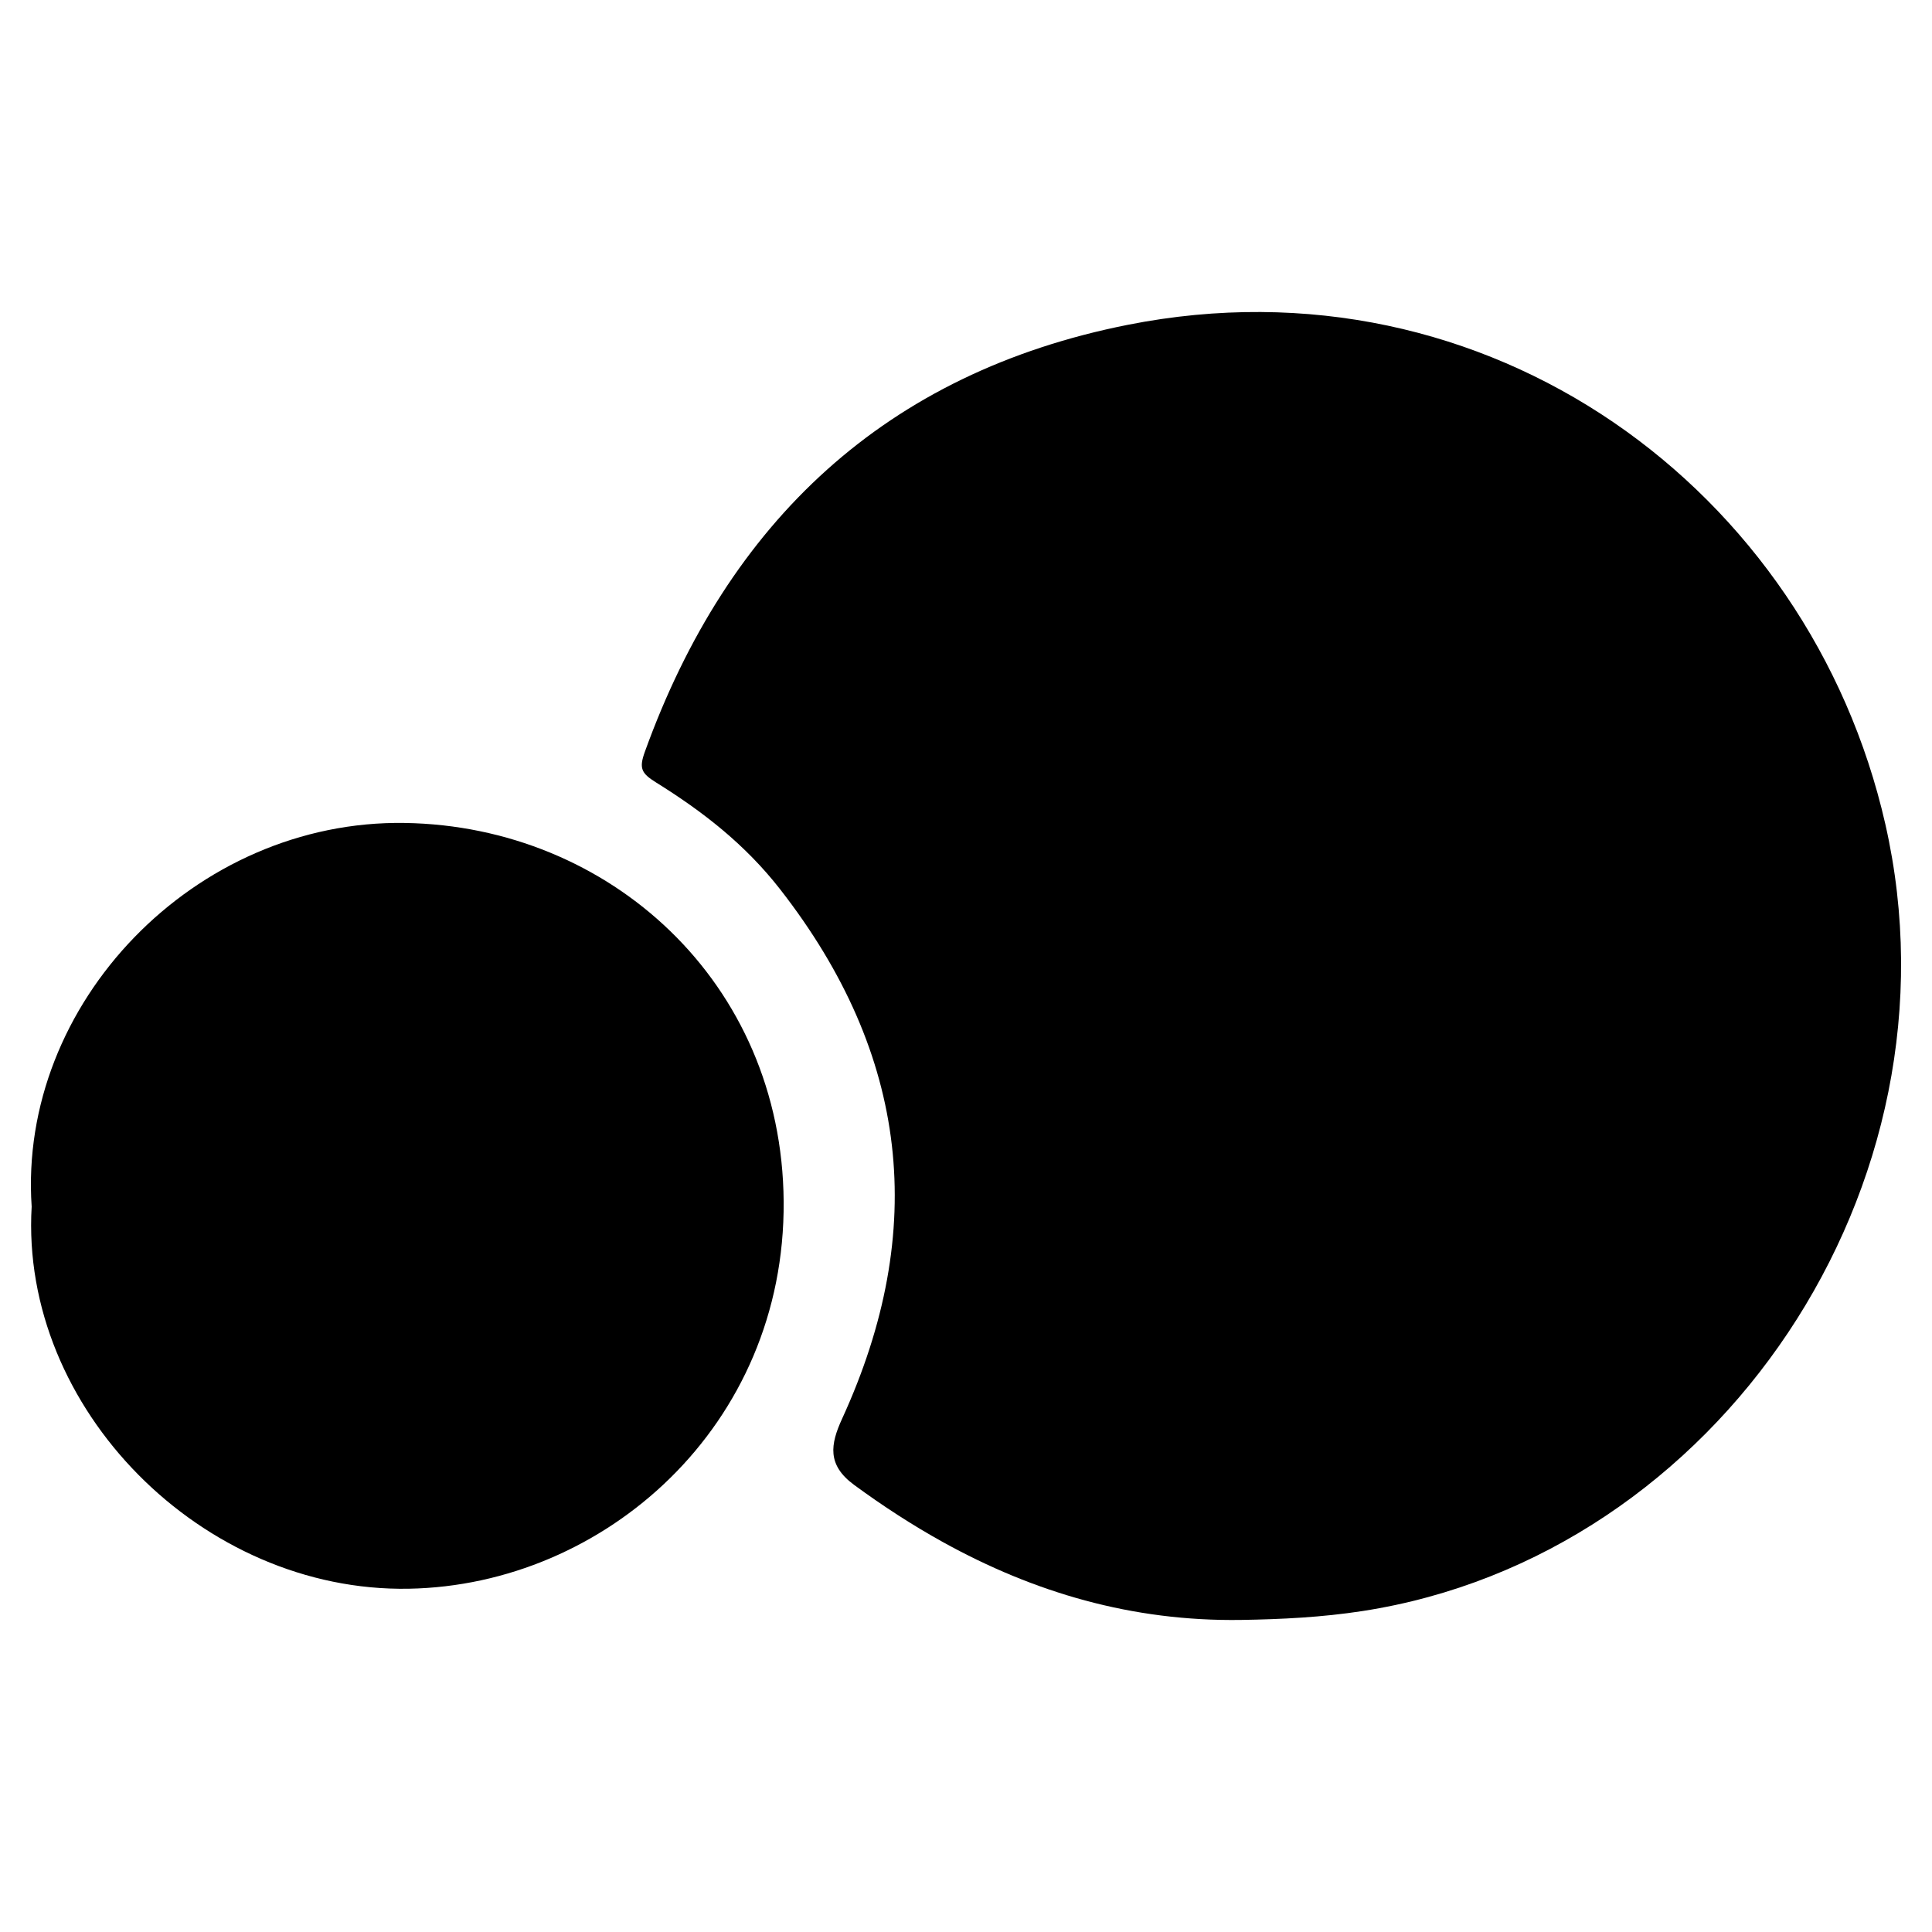 <?xml version="1.0" encoding="utf-8"?>
<!-- Generator: Adobe Illustrator 22.0.1, SVG Export Plug-In . SVG Version: 6.00 Build 0)  -->
<svg version="1.1" id="Layer_1" xmlns="http://www.w3.org/2000/svg" xmlns:xlink="http://www.w3.org/1999/xlink" x="0px" y="0px"
	 viewBox="0 0 500 500" enable-background="new 0 0 500 500" xml:space="preserve">
<g>
	<path d="M291.884,84.061c-62.534,12.396-103.448,50.8-124.989,110.478c-1.533,4.248-0.984,5.55,2.869,7.946
		c12.091,7.519,23.065,16.023,32.157,27.693c33.282,42.717,38.415,88.11,16.014,136.988c-3.03,6.611-3.945,11.947,3.112,17.127
		c7.466,5.478,15.104,10.436,22.95,14.782c23.539,13.039,48.95,20.575,77.179,20.162c10.53-0.169,20.933-0.678,31.466-2.305
		c92.004-14.206,156.567-110.057,135.28-203.652C468.226,126.68,385.215,65.561,291.884,84.061z"/>
	<path d="M105.814,411.161c50.65-0.913,97.433-42.139,96.996-100.228c-0.428-56.775-45.104-97.101-98.002-97.952
		c-54.462-0.876-100.159,46.762-96.614,99.29C5.141,364.505,52.348,412.125,105.814,411.161z"/>
</g>
</svg>
